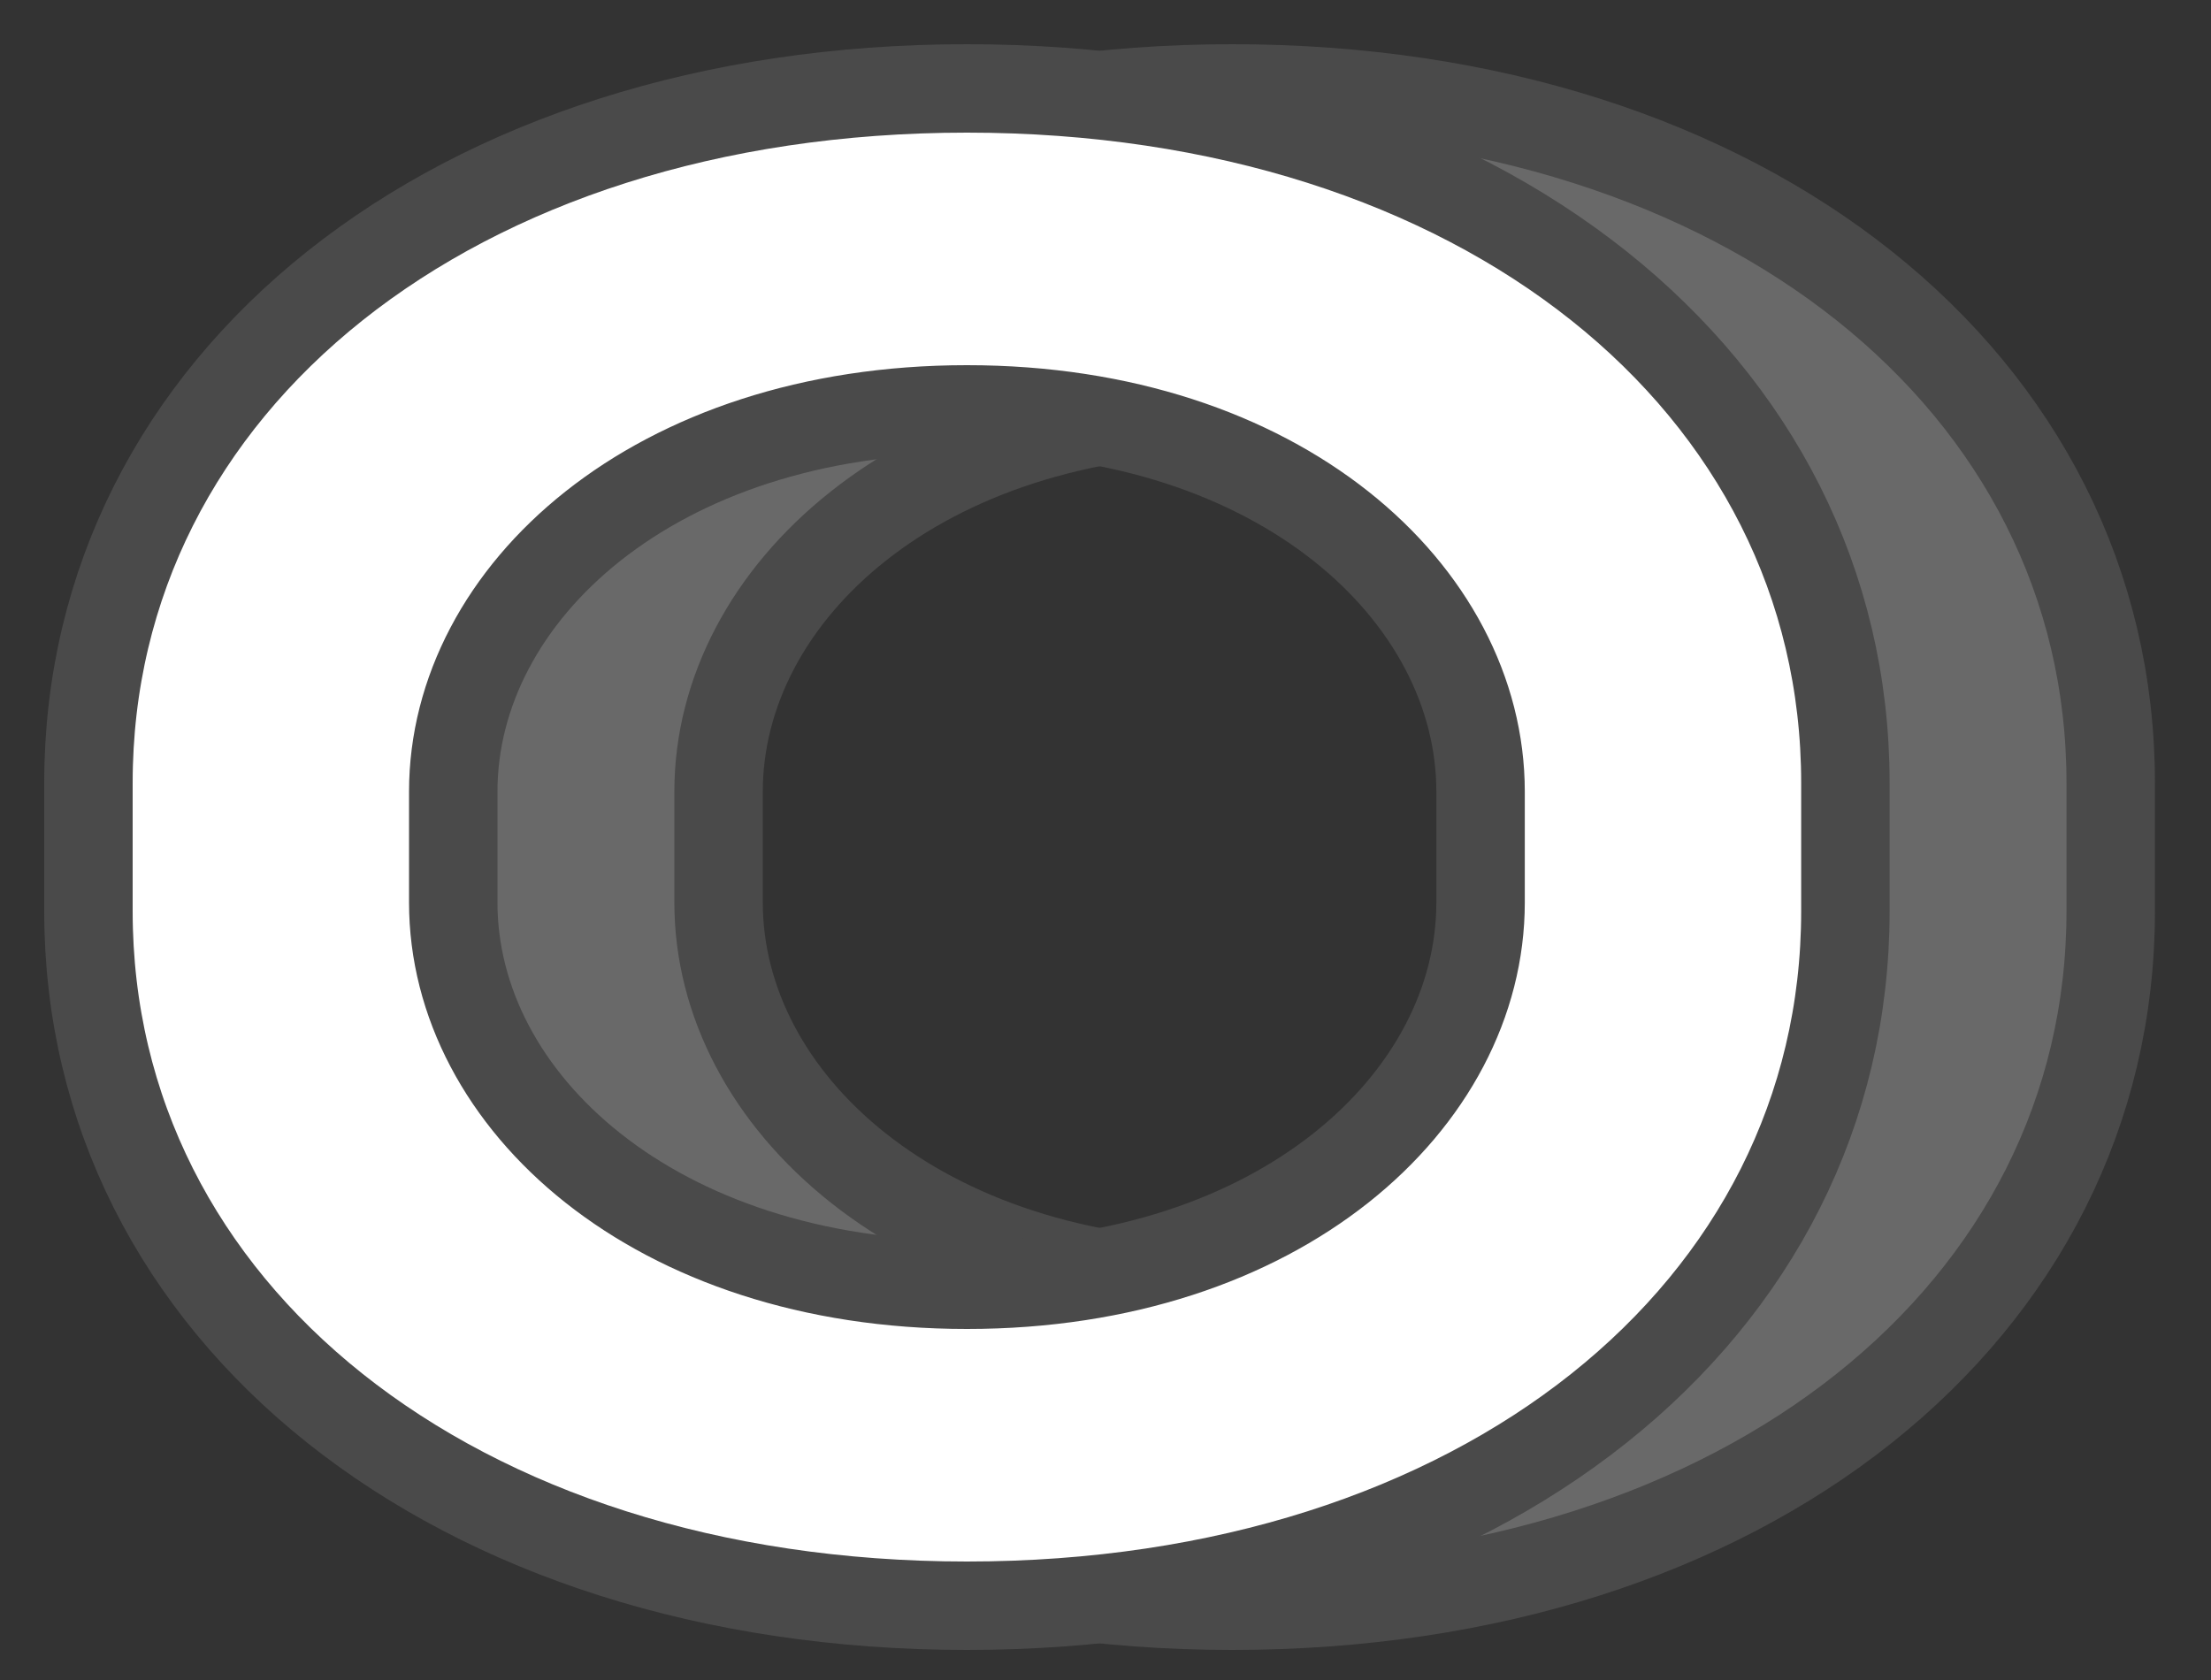 <?xml version="1.0" encoding="UTF-8"?>
<svg width="25px" height="19px" viewBox="0 0 25 19" version="1.1" xmlns="http://www.w3.org/2000/svg" xmlns:xlink="http://www.w3.org/1999/xlink">
    <rect x="0" y="0" width="25" height="19" fill="#333333" stroke="none"/>
    <!-- Generator: sketchtool 51.3 (57544) - http://www.bohemiancoding.com/sketch -->
    <title>86472F69-965C-4998-BBA8-601A82F977E3</title>
    <desc>Created with sketchtool.</desc>
    <defs></defs>
    <g id="Page-2" stroke="none" stroke-width="1" fill="none" fill-rule="evenodd">
        <g id="ICONS" transform="translate(-1435, -558)" stroke="#4A4A4A">
            <g id="btn_dsnr_o_n" transform="translate(1436, 559)">
                <path d="M12.933,17.16 C7.125,17.16 3,13.827 3,9.306 L3,7.854 C3,3.333 7.125,0 12.933,0 C18.741,0 22.866,3.333 22.866,7.854 L22.866,9.306 C22.866,13.827 18.741,17.16 12.933,17.16 Z M12.933,3.63 C9.402,3.63 7.125,5.709 7.125,7.953 L7.125,9.207 C7.125,11.451 9.402,13.53 12.933,13.53 C16.464,13.53 18.741,11.451 18.741,9.207 L18.741,7.953 C18.741,5.709 16.464,3.63 12.933,3.63 Z" id="ㅇ" fill="#696969"></path>
                <path d="M9.933,17.16 C4.125,17.16 0,13.827 0,9.306 L0,7.854 C0,3.333 4.125,0 9.933,0 C15.741,0 19.866,3.333 19.866,7.854 L19.866,9.306 C19.866,13.827 15.741,17.16 9.933,17.16 Z M9.933,3.63 C6.402,3.63 4.125,5.709 4.125,7.953 L4.125,9.207 C4.125,11.451 6.402,13.53 9.933,13.53 C13.464,13.53 15.741,11.451 15.741,9.207 L15.741,7.953 C15.741,5.709 13.464,3.63 9.933,3.63 Z" id="ㅇ" fill="#FFFFFF"></path>
            </g>
        </g>
    </g>
</svg>
